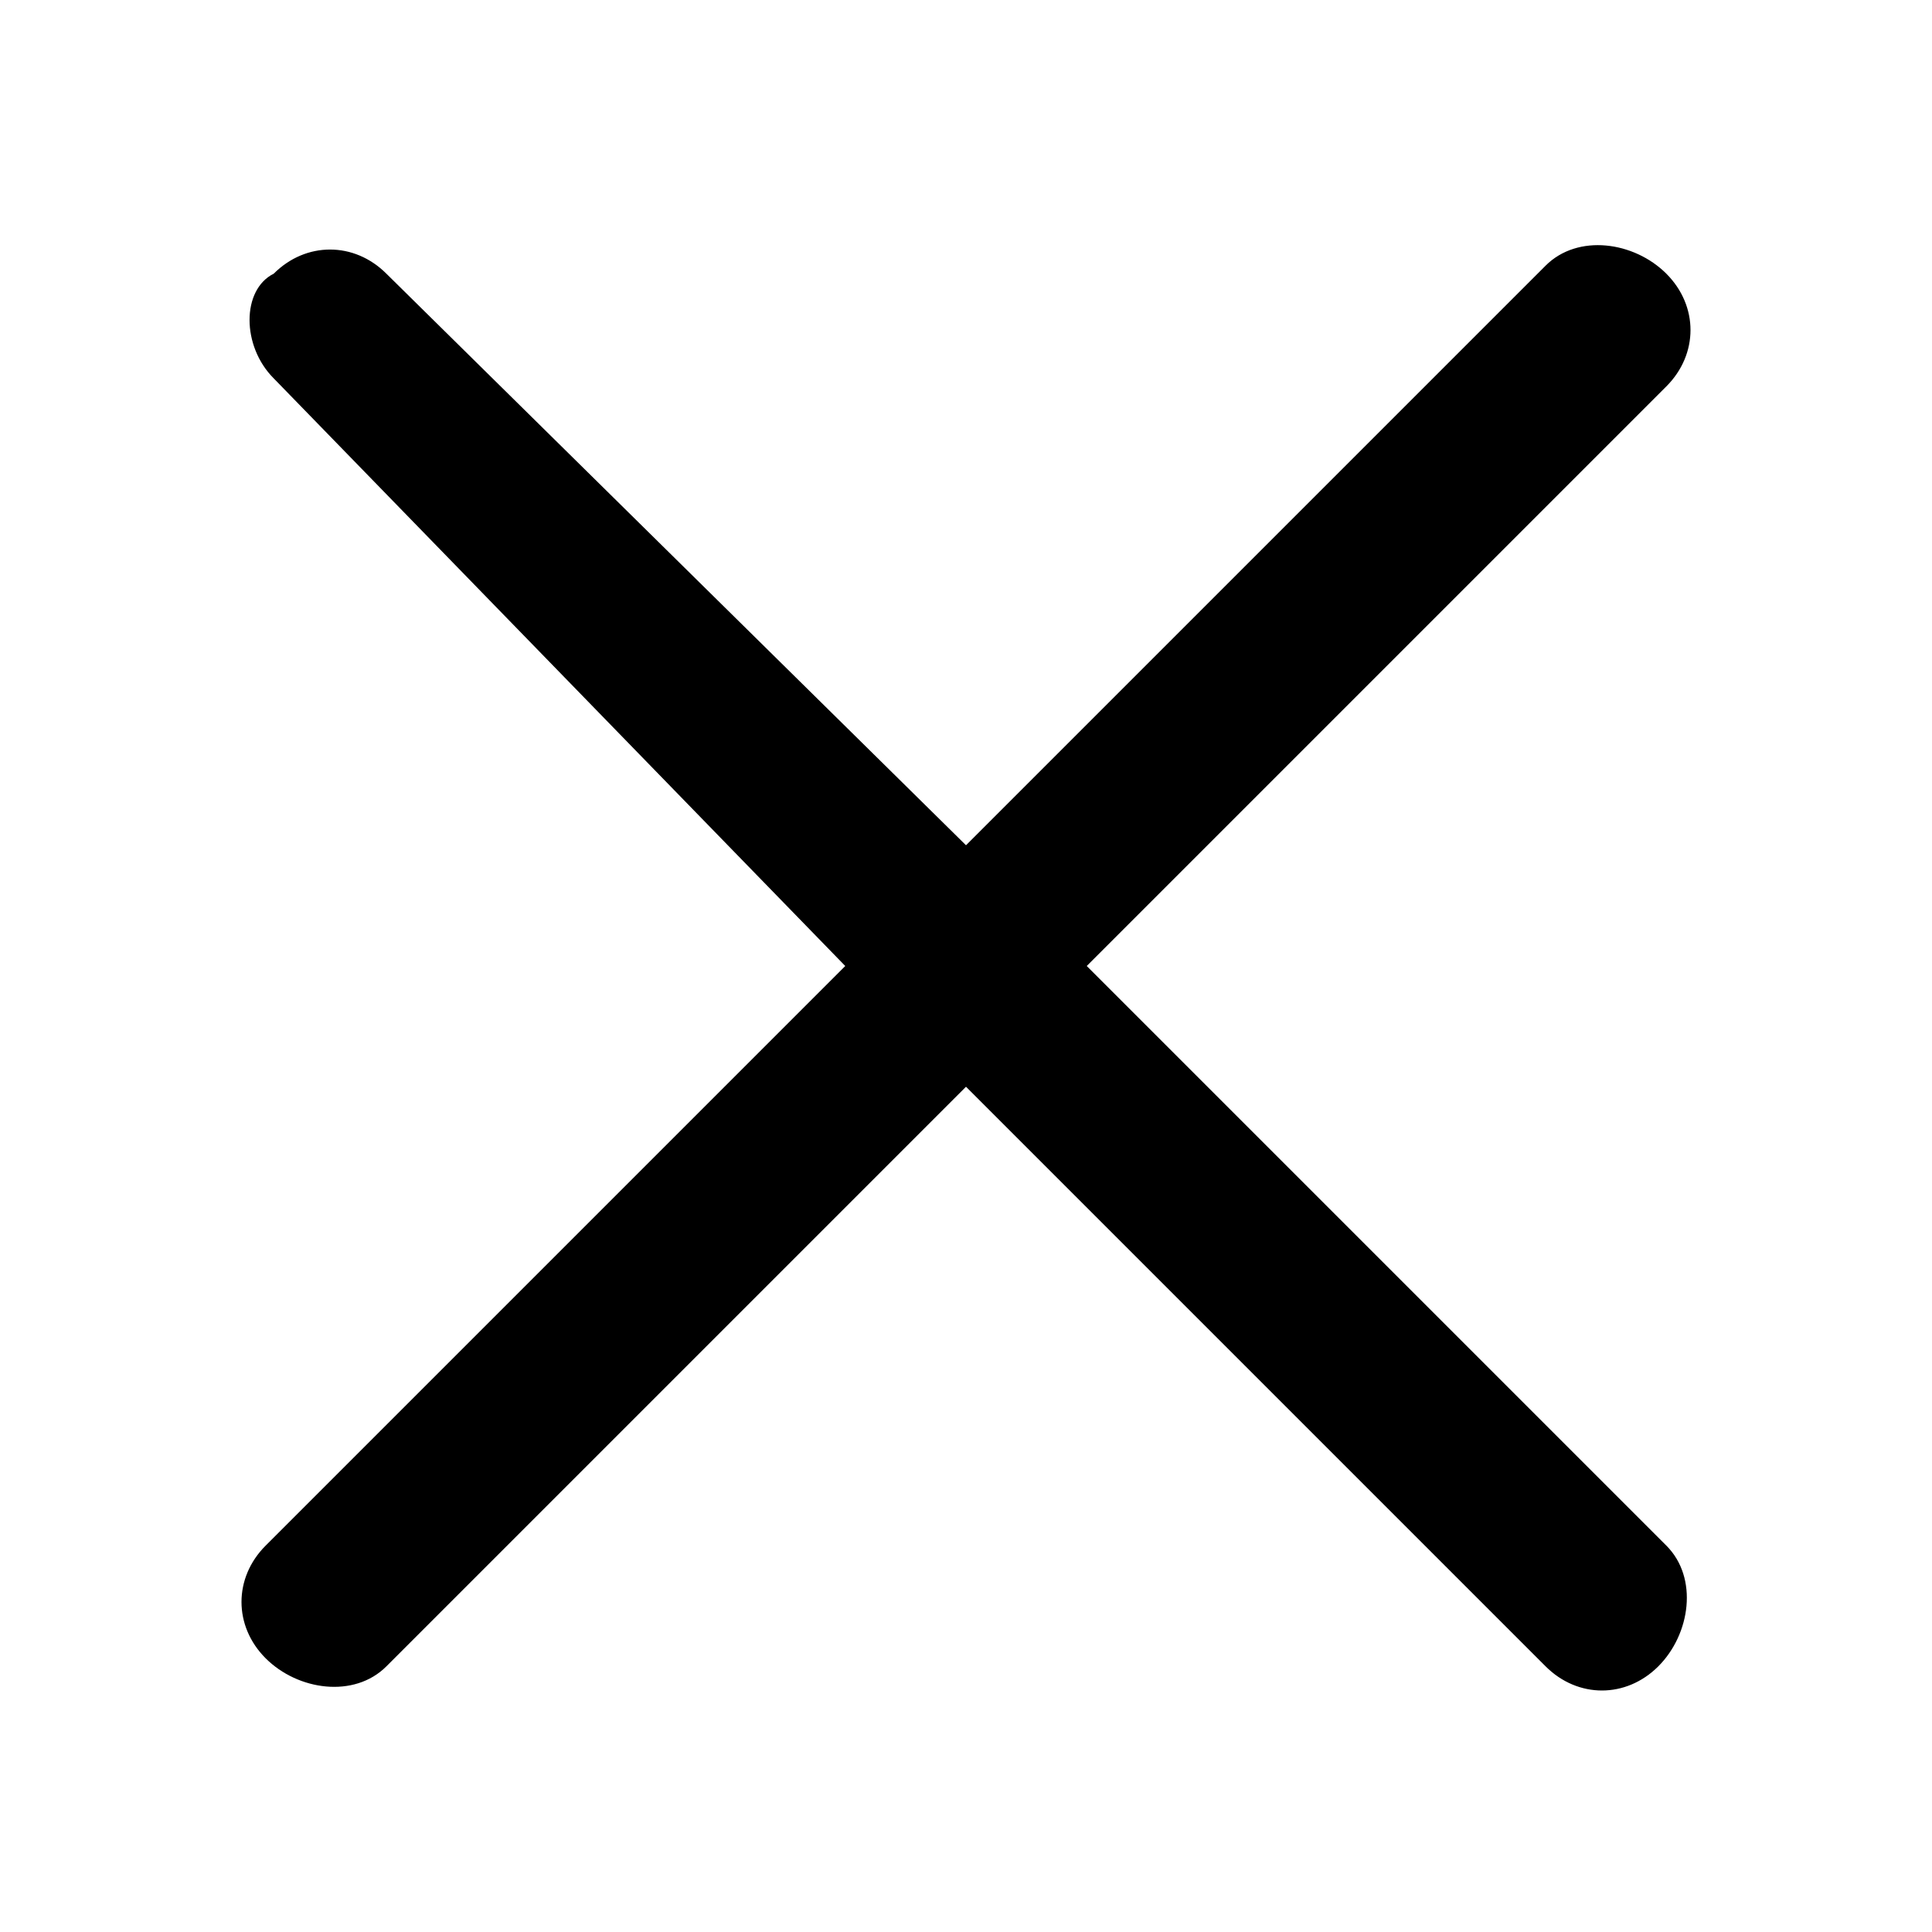 <svg enable-background="new 0 0 24 24" viewBox="0 0 24 24" xmlns="http://www.w3.org/2000/svg"><path d="m12 10.5 7.2-7.2c.4-.4 1.1-.3 1.5.1s.4 1 0 1.4l-7.2 7.2 7.2 7.2c.4.4.3 1.1-.1 1.5s-1 .4-1.4 0l-7.2-7.2-7.2 7.2c-.4.4-1.1.3-1.5-.1s-.4-1 0-1.4l7.2-7.2-7.1-7.3c-.4-.4-.4-1.1 0-1.3.4-.4 1-.4 1.4 0z"/></svg>